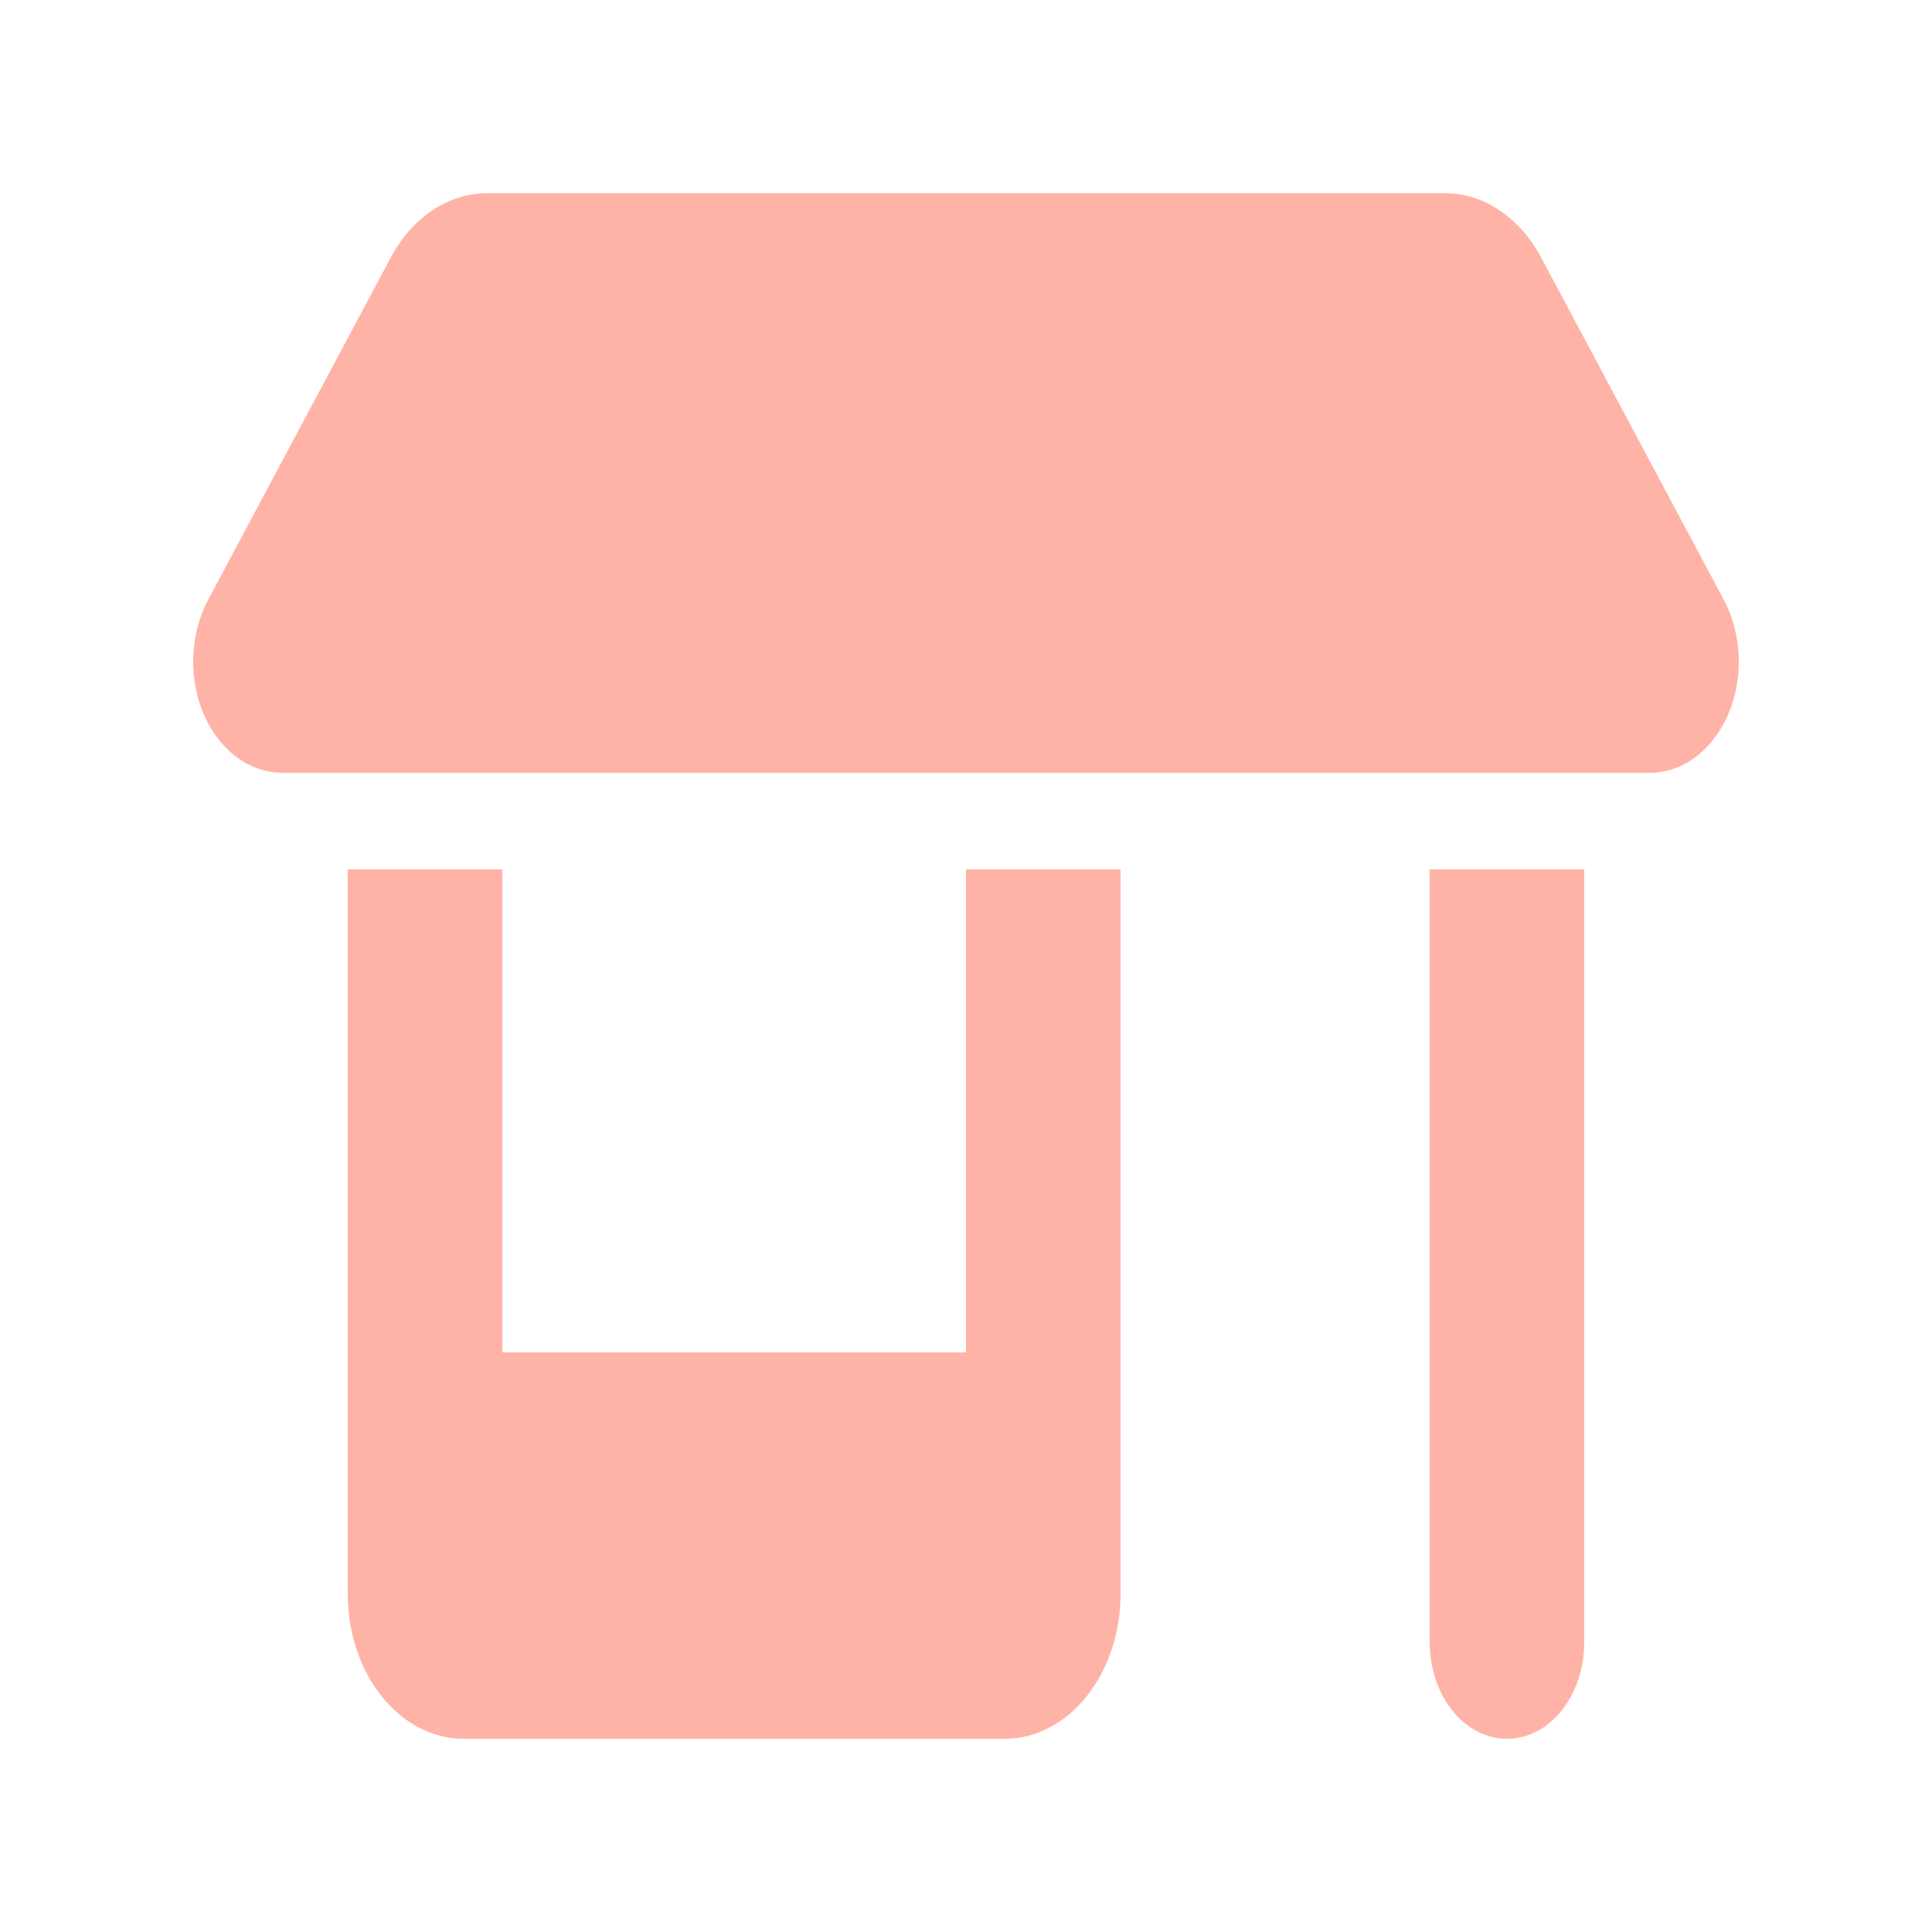 <svg width="40" height="40" viewBox="0 0 40 40" fill="none" xmlns="http://www.w3.org/2000/svg">
<path d="M4 13.7C4 13.244 4.108 12.8 4.309 12.419L8.088 5.336C8.533 4.501 9.28 4 10.085 4H29.915C30.72 4 31.465 4.501 31.91 5.336L35.69 12.419C35.89 12.8 36 13.244 36 13.7C36 14.969 35.175 16 34.16 16H5.842C4.825 16 4 14.969 4 13.7H4ZM7.2 18H10.4V28H20V18H23.2V33C23.2 34.656 22.125 36 20.8 36H9.6C8.274 36 7.2 34.656 7.2 33V18ZM29.6 18H32.8V34C32.8 35.106 32.085 36 31.2 36C30.315 36 29.6 35.106 29.6 34V18Z" fill="#FFB3A6"/>
</svg>
